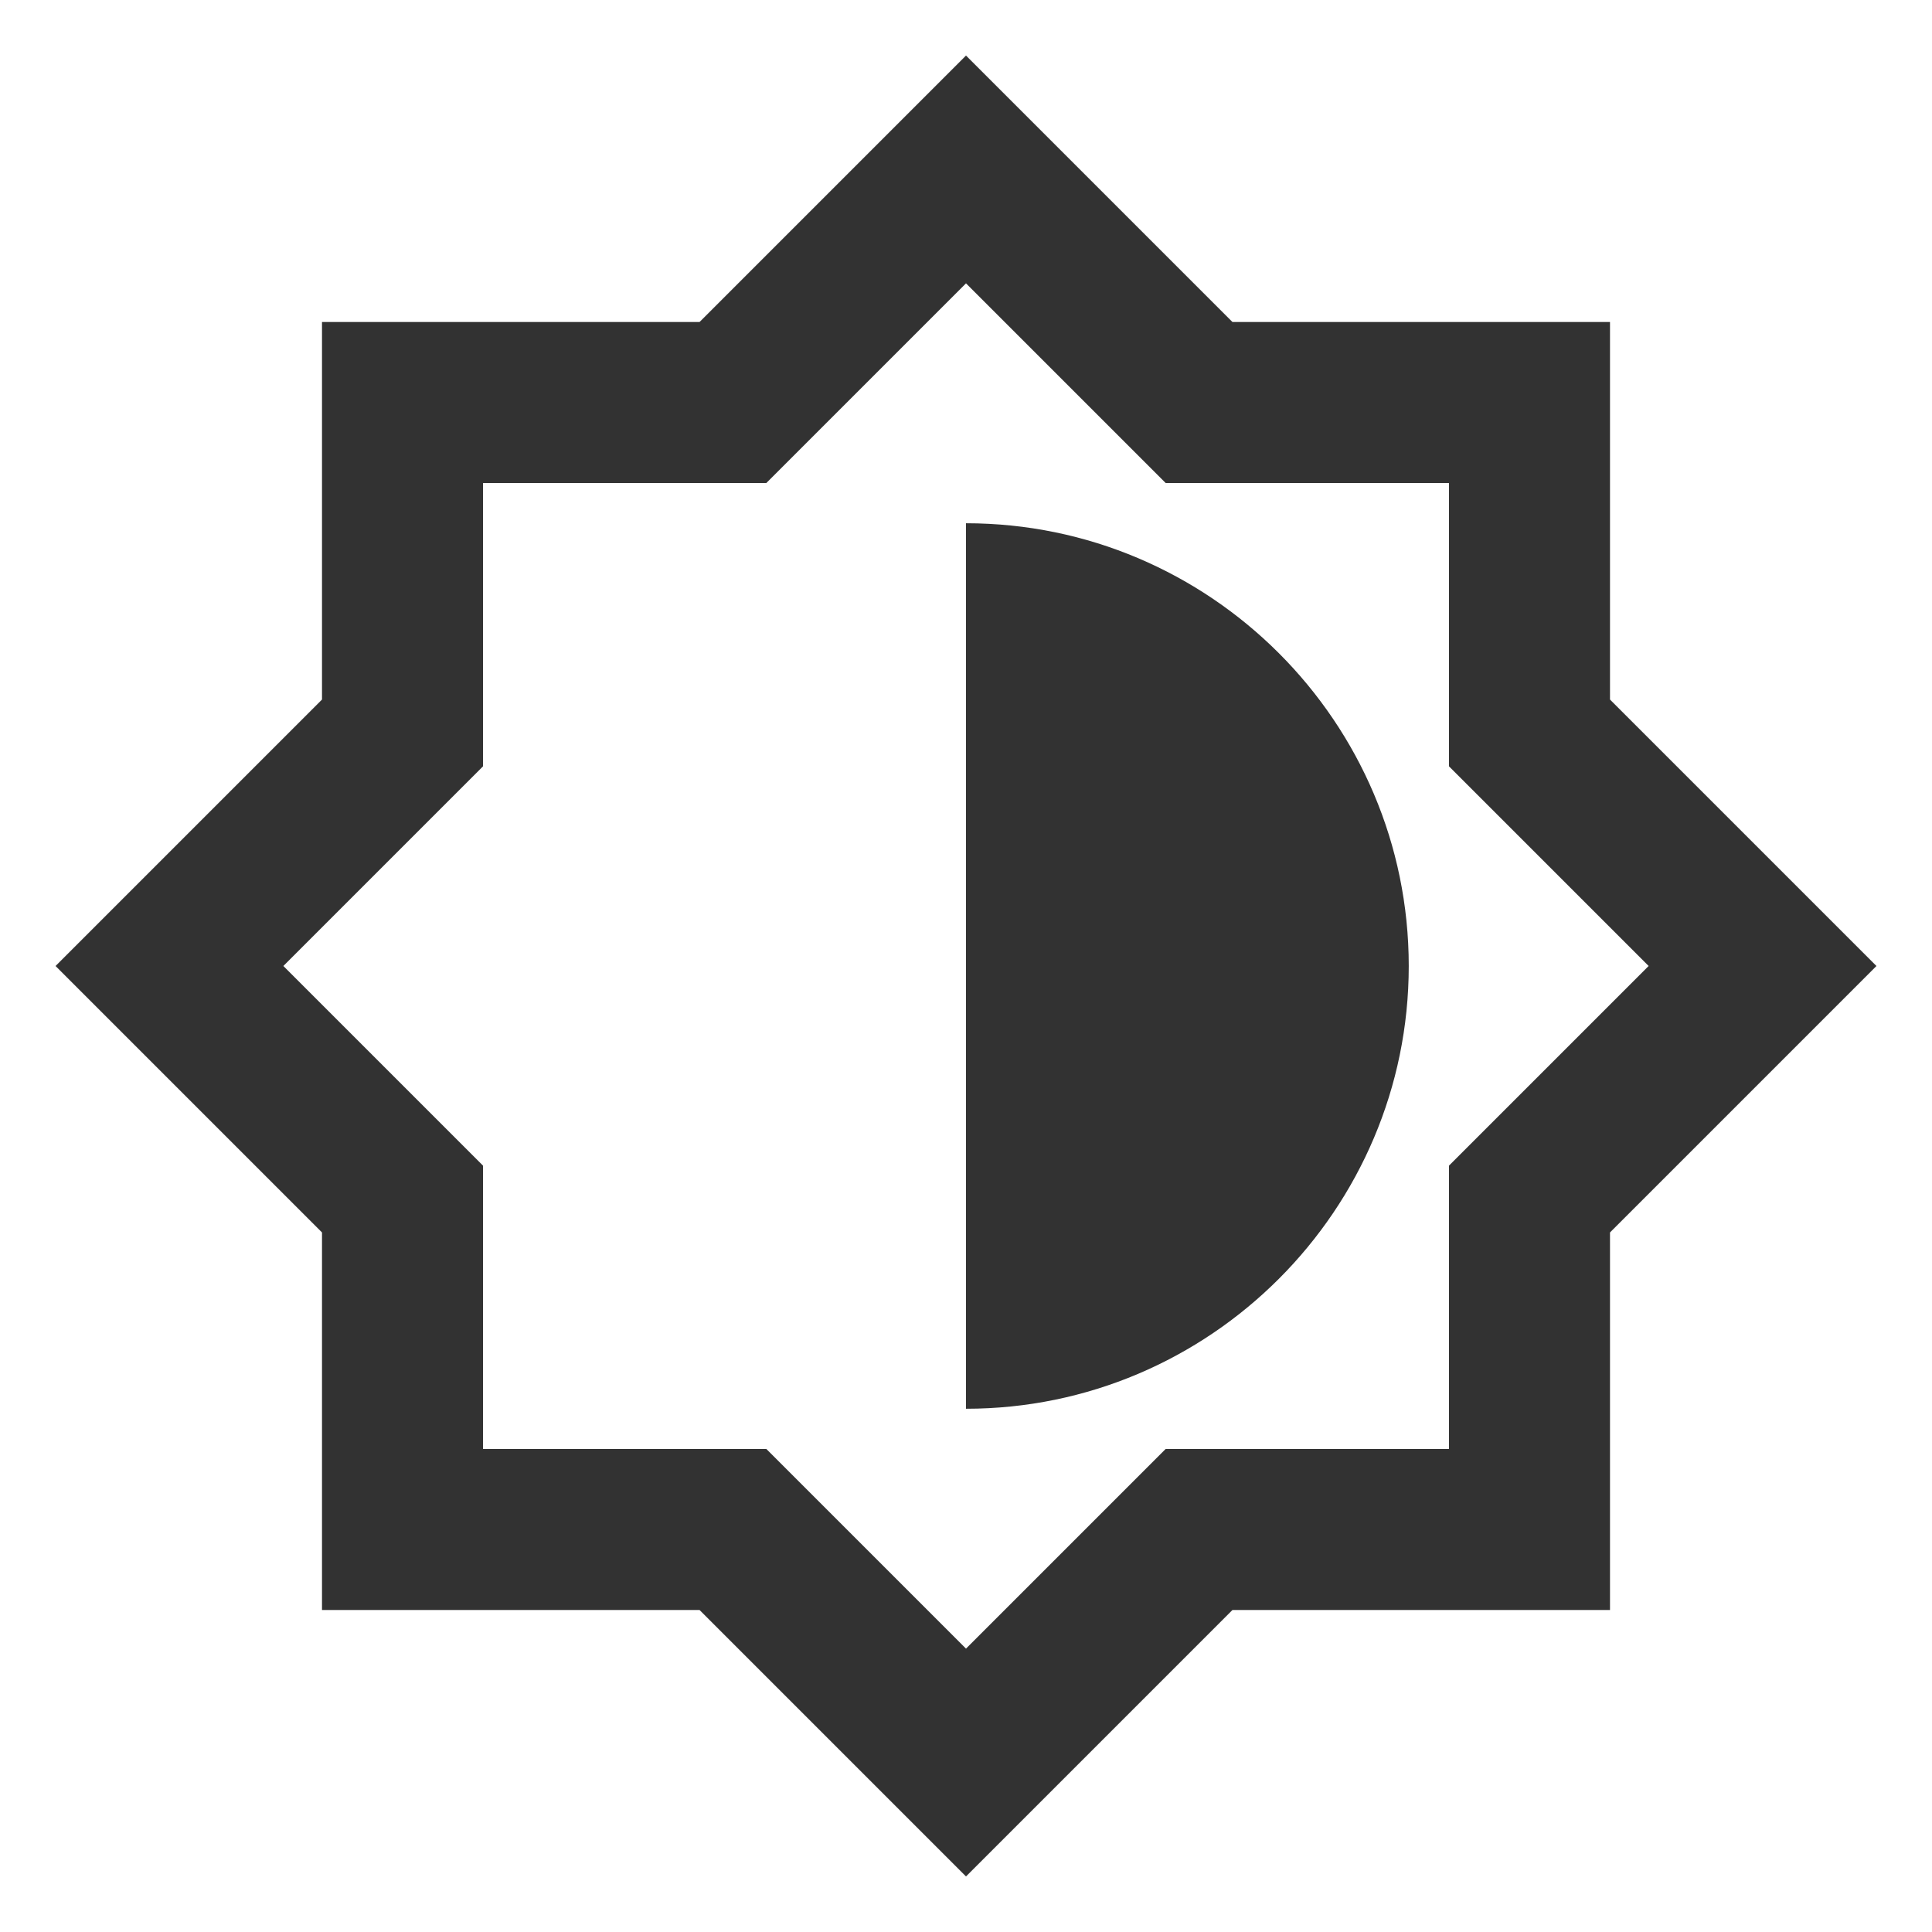 <svg width="24" height="24" viewBox="0 0 24 24" fill="none" xmlns="http://www.w3.org/2000/svg">
<g clip-path="url(#clip0_9_2888)">
<path d="M20 8.69V4H15.31L12 0.69L8.69 4H4V8.69L0.69 12L4 15.31V20H8.69L12 23.31L15.31 20H20V15.31L23.31 12L20 8.69ZM18 14.48V18H14.48L12 20.48L9.52 18H6V14.48L3.52 12L6 9.52V6H9.52L12 3.52L14.48 6H18V9.52L20.48 12L18 14.48ZM12 6.5V17.5C15.03 17.5 17.5 15.03 17.5 12C17.5 8.97 15.03 6.5 12 6.5Z" fill="#323232"/>
</g>
<defs>
<clipPath id="clip0_9_2888">
<rect width="24" height="24" fill="white"/>
</clipPath>
</defs>
</svg>
